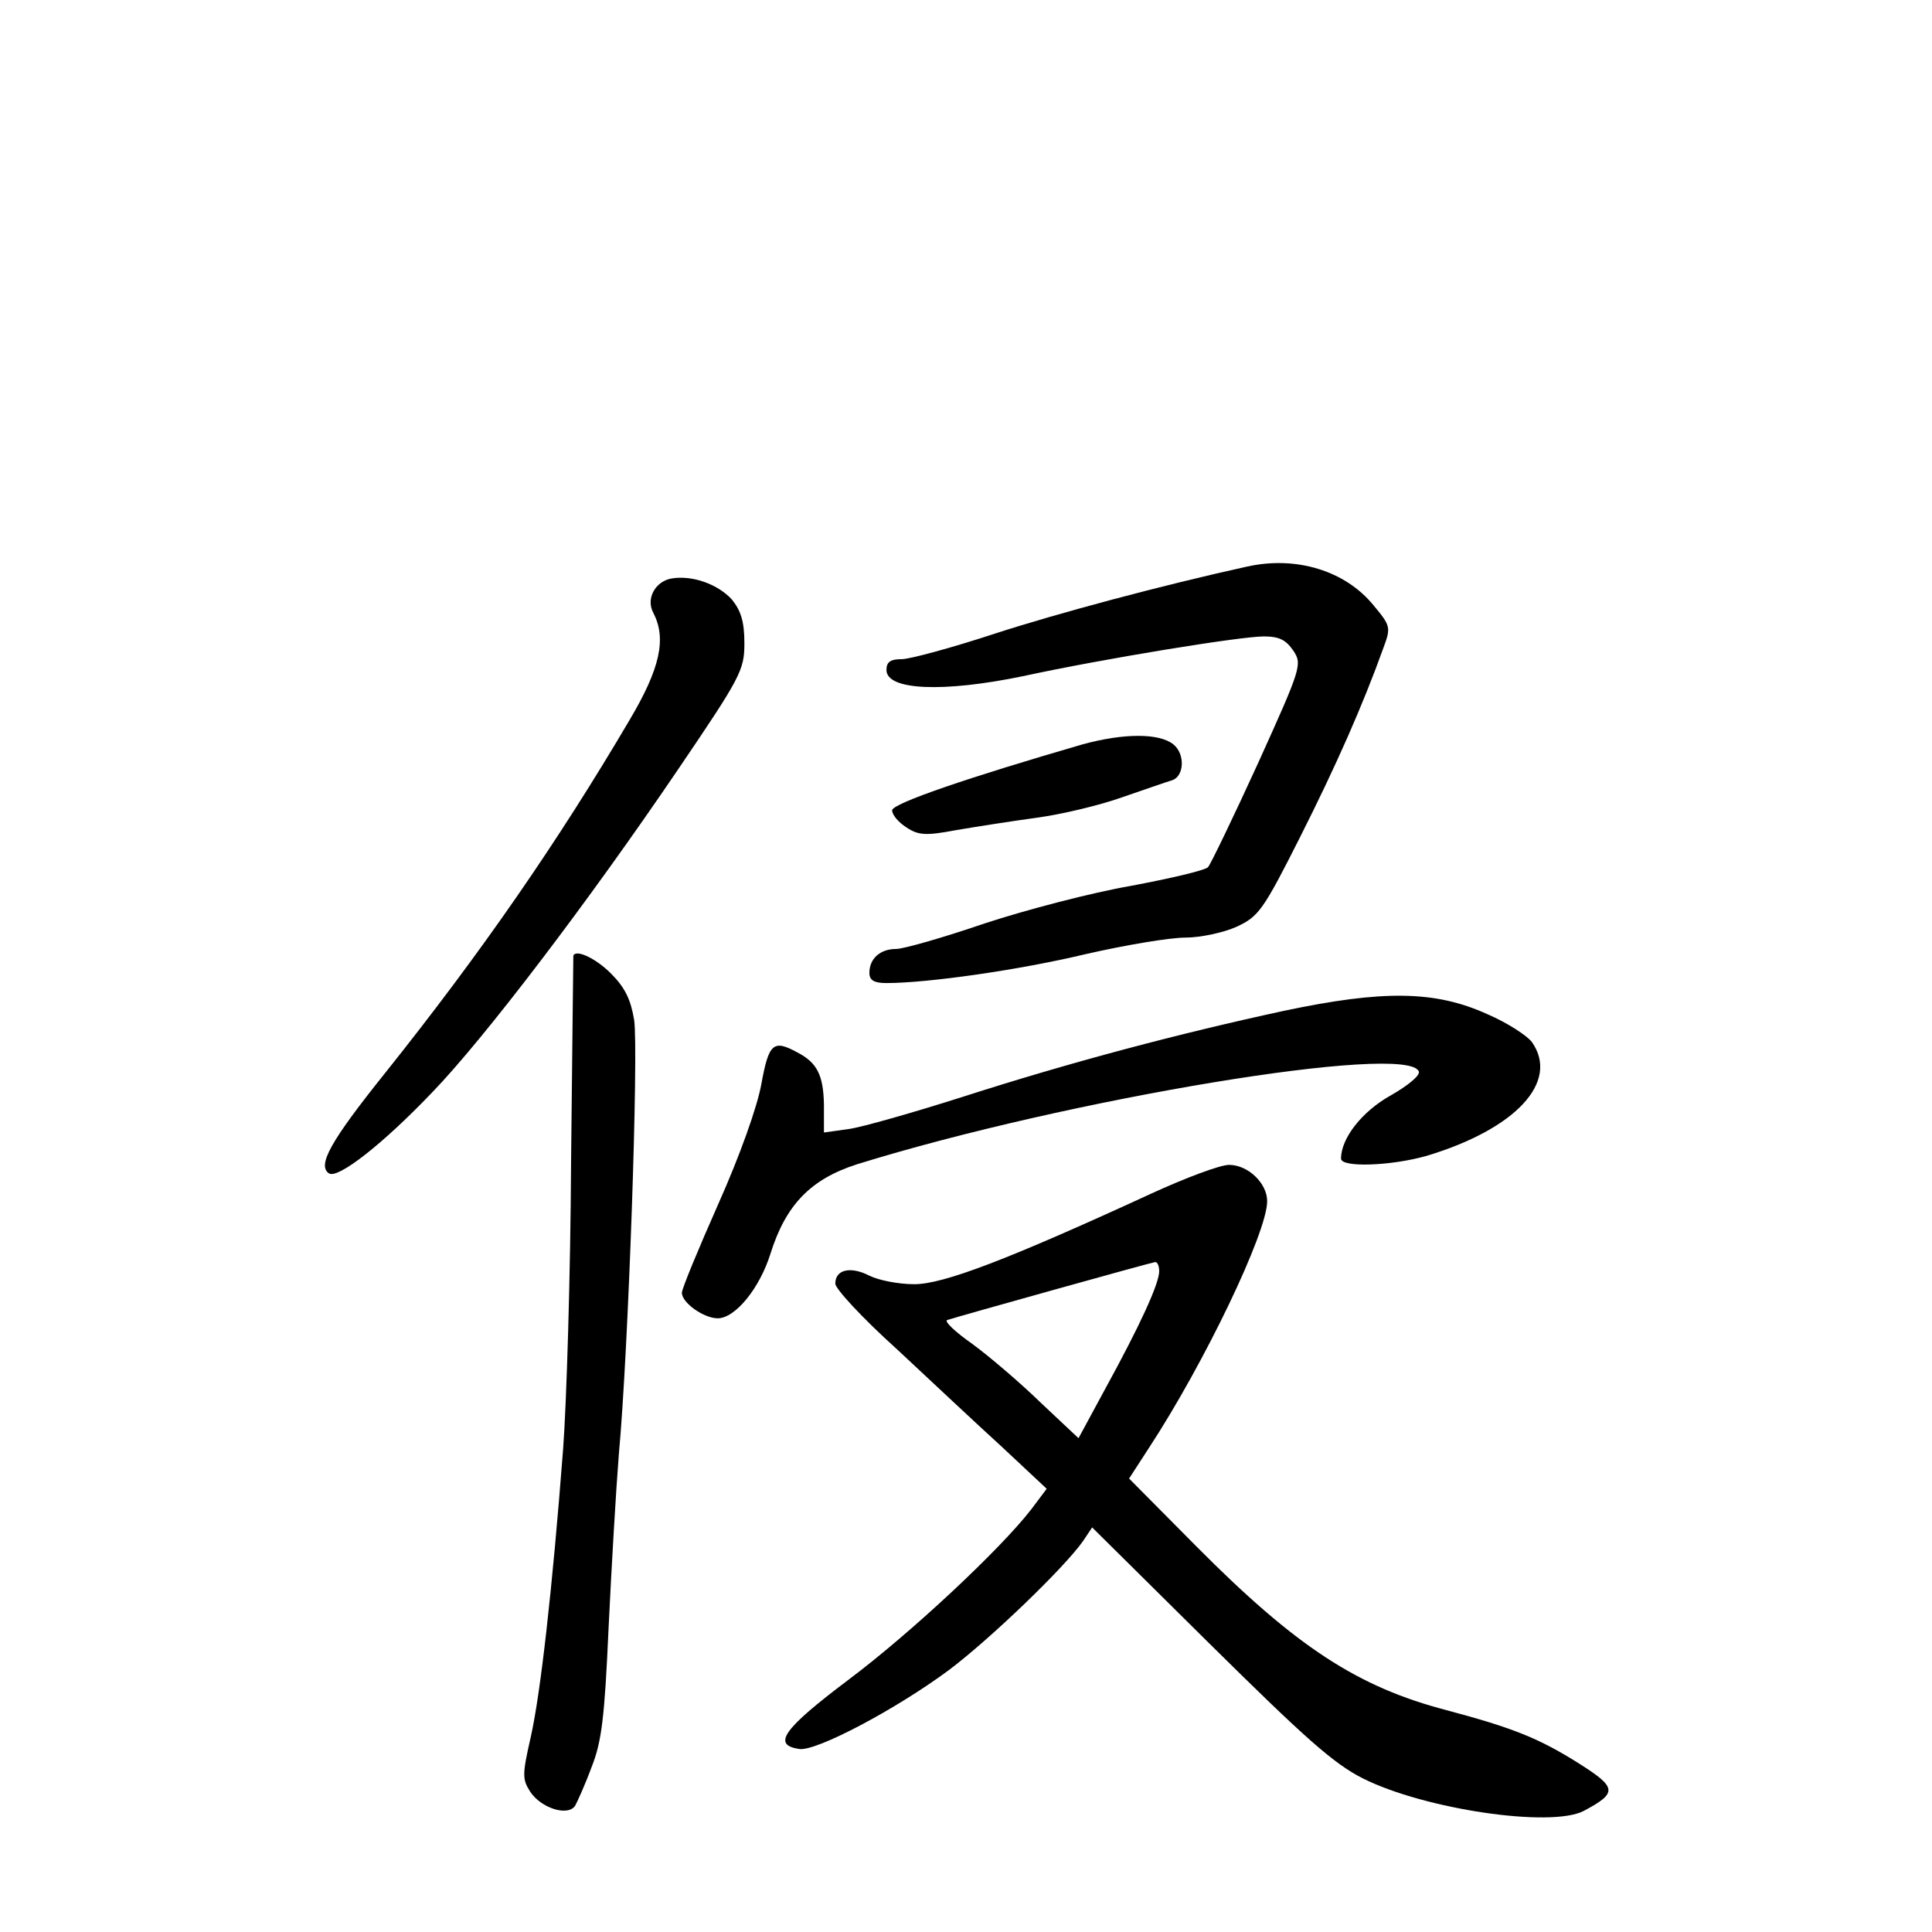 <?xml version="1.0" standalone="no"?>
<!DOCTYPE svg PUBLIC "-//W3C//DTD SVG 20010904//EN"
 "http://www.w3.org/TR/2001/REC-SVG-20010904/DTD/svg10.dtd">
<svg version="1.0" xmlns="http://www.w3.org/2000/svg"
 width="340pt" height="340pt" viewBox="0 0 340 340"
 preserveAspectRatio="xMidYMid meet">
<g transform="translate(0,340) scale(0.1,-0.1)"
fill="#000000" stroke="none">
<path d="M2195 2403 c-150 -33 -333 -82 -444 -118 -76 -25 -150 -45 -164 -45
-20 0 -27 -5 -27 -19 0 -36 100 -40 240 -11 143 31 383 70 424 70 27 0 39 -6
52 -25 16 -24 14 -30 -62 -198 -43 -94 -83 -177 -88 -183 -6 -6 -67 -20 -136
-33 -69 -12 -184 -42 -257 -66 -73 -25 -143 -45 -156 -45 -28 0 -47 -17 -47
-42 0 -13 8 -18 30 -18 73 0 234 23 351 51 70 16 148 29 175 29 27 0 68 9 90
19 39 18 47 29 112 158 63 125 110 231 147 334 13 35 12 38 -18 74 -50 61
-136 87 -222 68z"/>
<path d="M1182 2382 c-29 -5 -46 -36 -32 -61 23 -45 12 -97 -42 -188 -126
-214 -260 -408 -430 -621 -97 -121 -120 -163 -99 -177 16 -10 95 52 181 142
91 94 274 334 434 570 110 162 116 174 116 221 0 38 -6 57 -22 77 -25 27 -69
43 -106 37z"/>
<path d="M1905 2090 c-200 -58 -335 -104 -335 -116 0 -8 11 -21 25 -30 21 -14
34 -15 87 -5 35 6 99 16 143 22 44 6 111 22 150 36 38 13 78 27 88 30 21 7 23
46 2 63 -25 20 -87 20 -160 0z"/>
<path d="M1009 1718 c0 -2 -2 -165 -4 -363 -1 -198 -8 -425 -14 -505 -19 -248
-40 -432 -57 -507 -15 -66 -15 -74 -1 -96 19 -29 66 -44 79 -25 4 7 18 38 29
68 18 45 23 88 30 245 5 105 13 242 18 305 17 183 35 711 27 765 -6 36 -16 57
-41 82 -27 27 -62 43 -66 31z"/>
<path d="M2259 1621 c-185 -40 -374 -90 -564 -151 -88 -28 -179 -54 -202 -57
l-43 -6 0 49 c-1 52 -12 74 -47 92 -42 23 -50 16 -63 -55 -7 -40 -38 -127 -76
-212 -35 -79 -64 -149 -64 -156 0 -18 39 -45 63 -45 31 0 74 53 93 114 27 86
71 131 152 157 370 115 972 215 989 163 2 -7 -20 -25 -50 -42 -50 -28 -87 -75
-87 -111 0 -16 88 -13 151 5 156 47 234 130 185 200 -8 11 -43 34 -78 49 -92
42 -184 43 -359 6z"/>
<path d="M2025 1299 c-252 -116 -365 -159 -416 -159 -28 0 -63 7 -79 15 -33
17 -60 11 -60 -14 0 -9 48 -61 108 -115 59 -55 142 -133 186 -173 l78 -73 -27
-36 c-54 -70 -212 -218 -323 -301 -114 -86 -134 -114 -85 -121 30 -4 170 70
263 139 73 55 203 180 236 227 l16 24 207 -205 c167 -165 218 -211 270 -237
108 -54 330 -87 388 -57 60 32 59 41 -9 84 -70 44 -115 62 -231 93 -158 41
-266 112 -441 288 l-119 120 35 54 c97 148 208 379 208 434 0 32 -34 64 -67
64 -16 0 -77 -23 -138 -51z m15 -136 c0 -22 -34 -96 -96 -209 l-46 -85 -67 63
c-36 35 -90 81 -120 103 -30 21 -50 40 -44 42 18 6 358 101 366 102 4 0 7 -7
7 -16z"/>
</g>
</svg>
